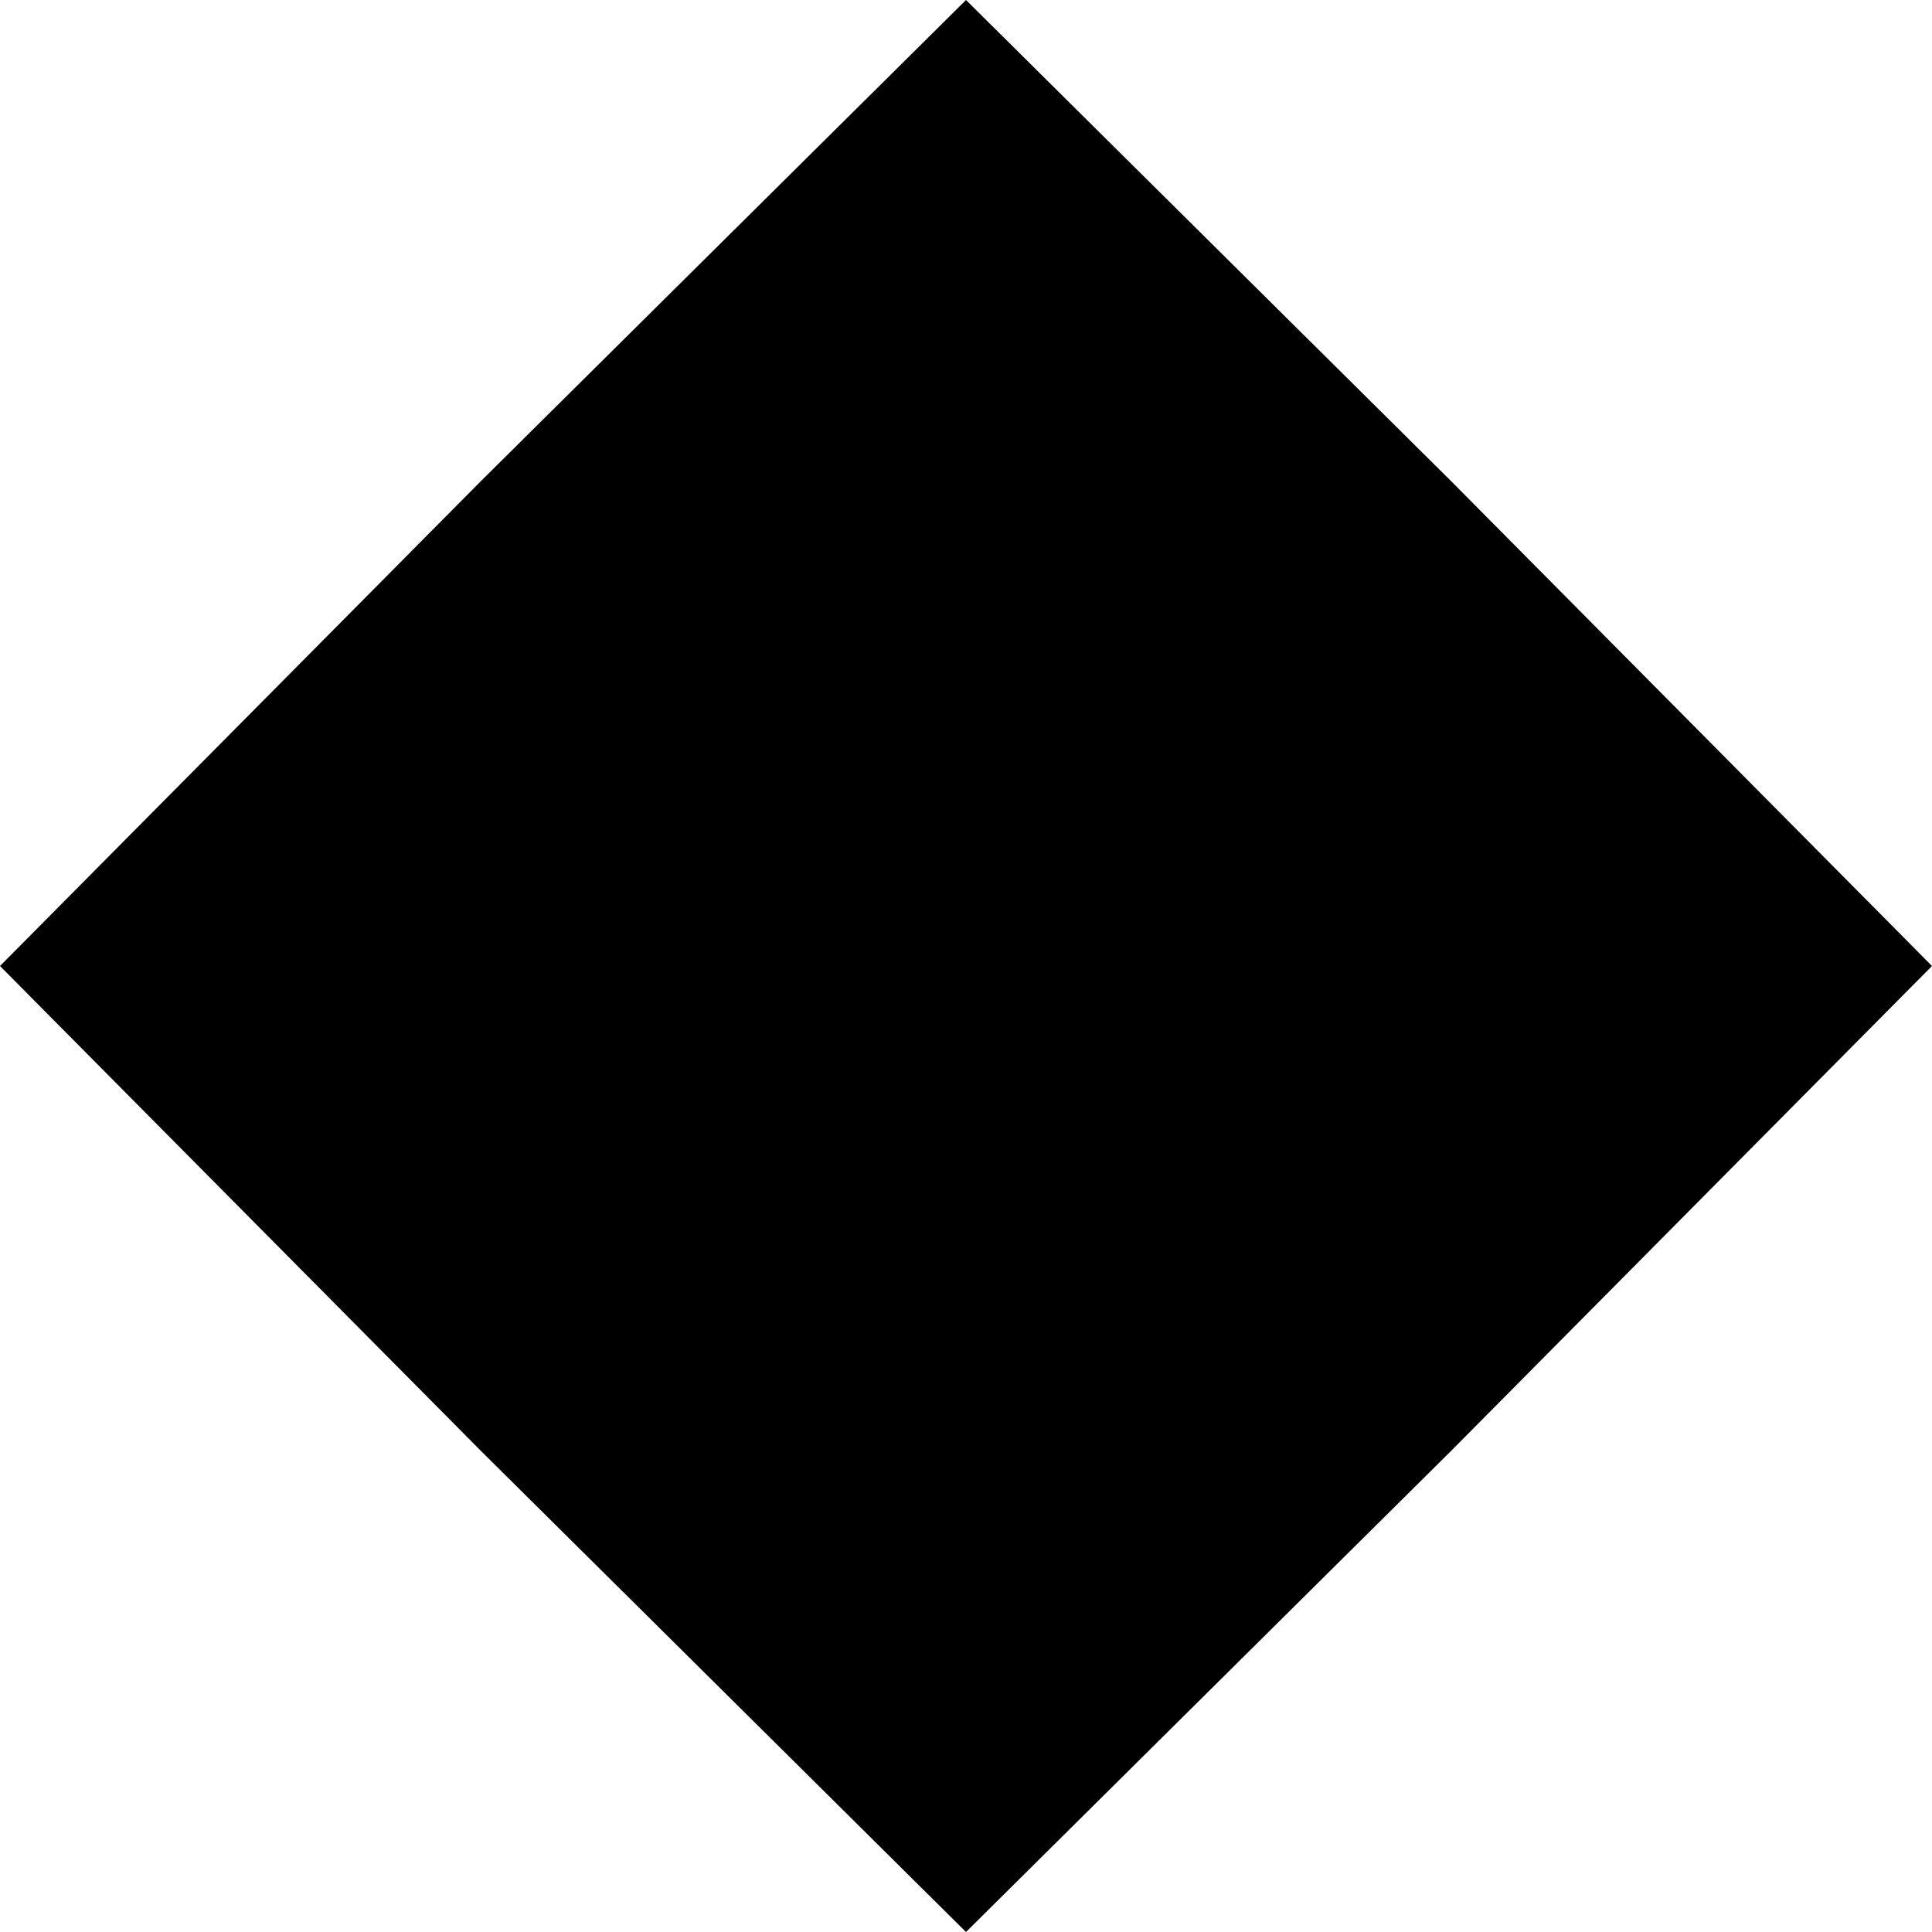 <svg width="30" height="30" viewBox="0 0 30 30" fill="none" xmlns="http://www.w3.org/2000/svg">
<path d="M15 0L22.531 7.469L30 15L22.531 22.531L15 30L7.469 22.531L0 15L7.469 7.469L15 0Z" fill="#4F364B" style="fill:#4F364B;fill:color(display-p3 0.31 0.212 0.294);fill-opacity:1;"/>
</svg>
